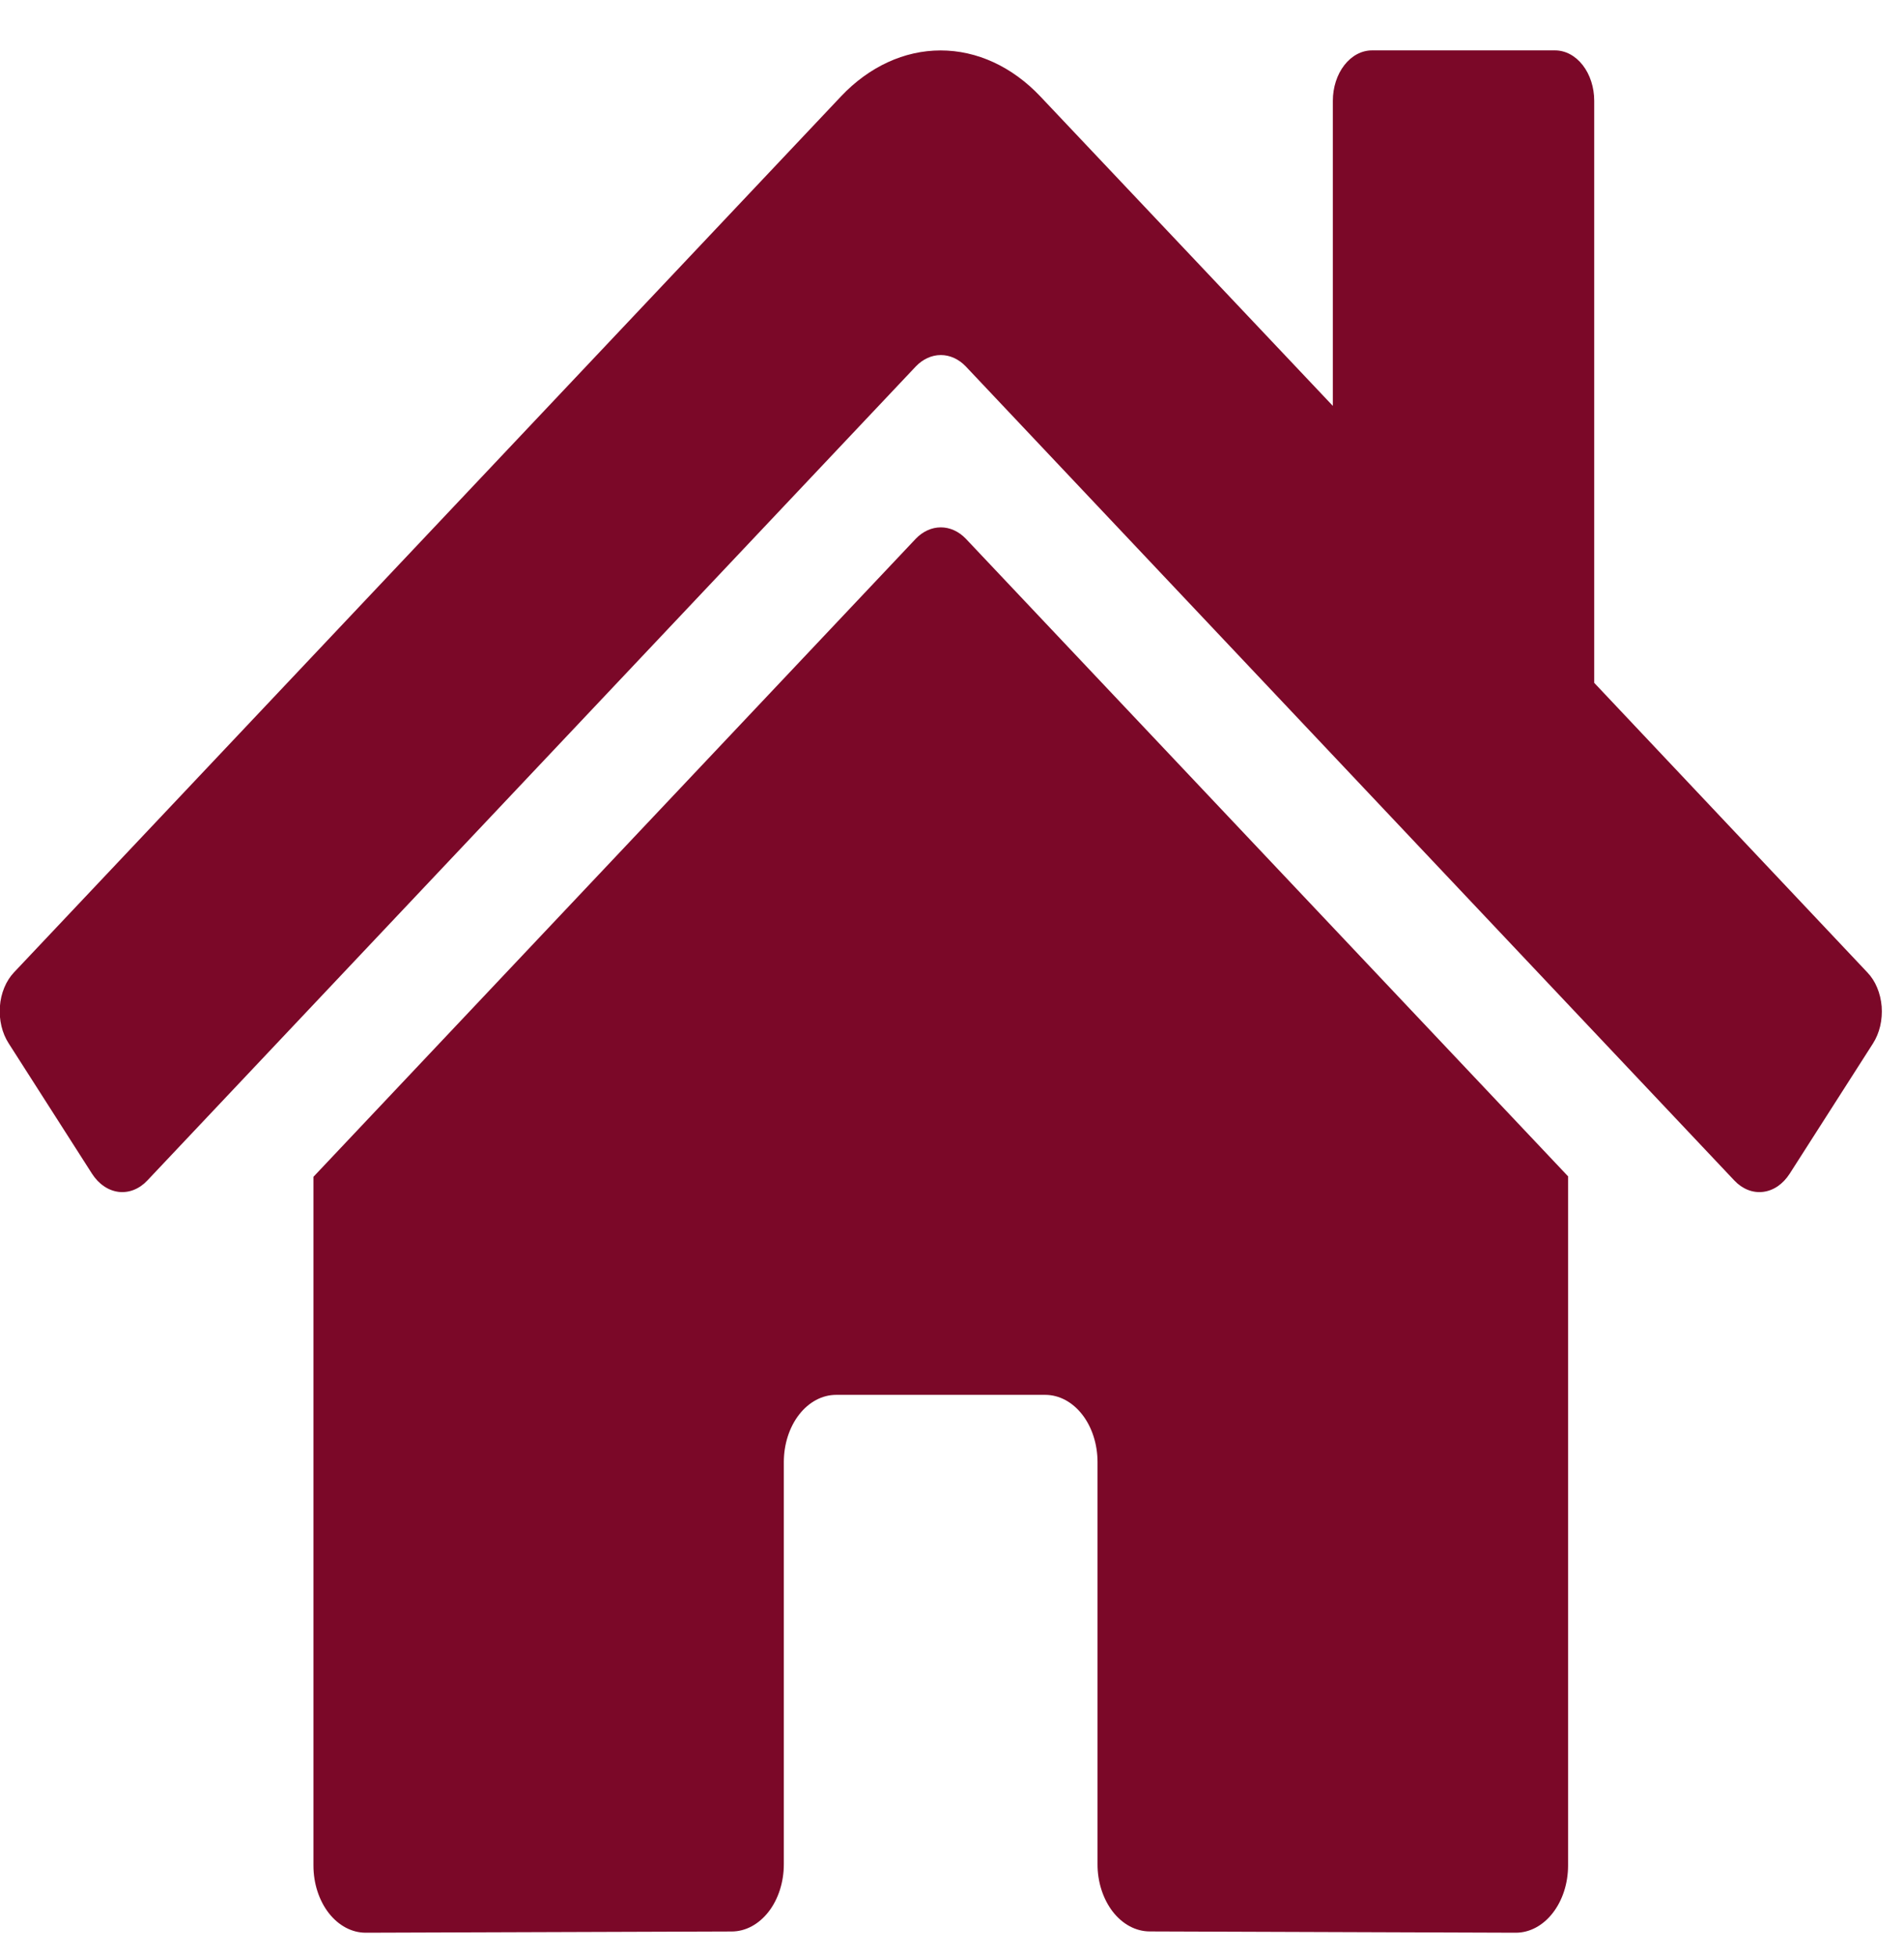 <svg width="37" height="38" viewBox="0 0 37 38" fill="none" xmlns="http://www.w3.org/2000/svg">
<path d="M17.797 10.467L6.091 22.866V36.248C6.091 36.594 6.198 36.926 6.388 37.171C6.579 37.416 6.837 37.554 7.106 37.554L14.222 37.53C14.49 37.529 14.747 37.39 14.937 37.145C15.126 36.901 15.232 36.569 15.232 36.224V28.409C15.232 28.063 15.339 27.73 15.53 27.485C15.72 27.241 15.979 27.103 16.248 27.103H20.312C20.581 27.103 20.84 27.241 21.03 27.485C21.221 27.73 21.328 28.063 21.328 28.409V36.218C21.327 36.39 21.353 36.56 21.404 36.719C21.455 36.878 21.53 37.023 21.624 37.145C21.718 37.266 21.831 37.363 21.954 37.429C22.078 37.495 22.21 37.529 22.344 37.529L29.456 37.554C29.726 37.554 29.984 37.416 30.174 37.171C30.365 36.926 30.472 36.594 30.472 36.248V22.857L18.768 10.467C18.631 10.325 18.459 10.247 18.283 10.247C18.106 10.247 17.934 10.325 17.797 10.467ZM36.288 18.895L30.98 13.268V1.959C30.98 1.699 30.9 1.45 30.757 1.266C30.614 1.082 30.42 0.979 30.218 0.979H26.662C26.46 0.979 26.267 1.082 26.124 1.266C25.981 1.45 25.901 1.699 25.901 1.959V7.887L20.216 1.873C19.67 1.296 18.986 0.98 18.279 0.98C17.573 0.98 16.888 1.296 16.343 1.873L0.271 18.895C0.194 18.977 0.13 19.077 0.083 19.191C0.036 19.305 0.007 19.429 -0.002 19.558C-0.012 19.686 -0.001 19.815 0.028 19.938C0.057 20.061 0.105 20.175 0.169 20.274L1.788 22.806C1.852 22.905 1.93 22.988 2.019 23.048C2.107 23.109 2.204 23.146 2.304 23.159C2.403 23.171 2.504 23.158 2.6 23.12C2.696 23.082 2.785 23.021 2.862 22.939L17.797 7.12C17.934 6.977 18.106 6.899 18.283 6.899C18.459 6.899 18.631 6.977 18.768 7.12L33.704 22.939C33.781 23.021 33.87 23.082 33.966 23.12C34.061 23.158 34.162 23.171 34.261 23.159C34.361 23.147 34.458 23.11 34.546 23.05C34.635 22.989 34.713 22.907 34.777 22.808L36.396 20.277C36.46 20.177 36.508 20.062 36.537 19.939C36.566 19.815 36.575 19.685 36.566 19.557C36.555 19.428 36.526 19.304 36.478 19.19C36.431 19.076 36.366 18.976 36.288 18.895Z" fill="#7B0828"/>
</svg>

